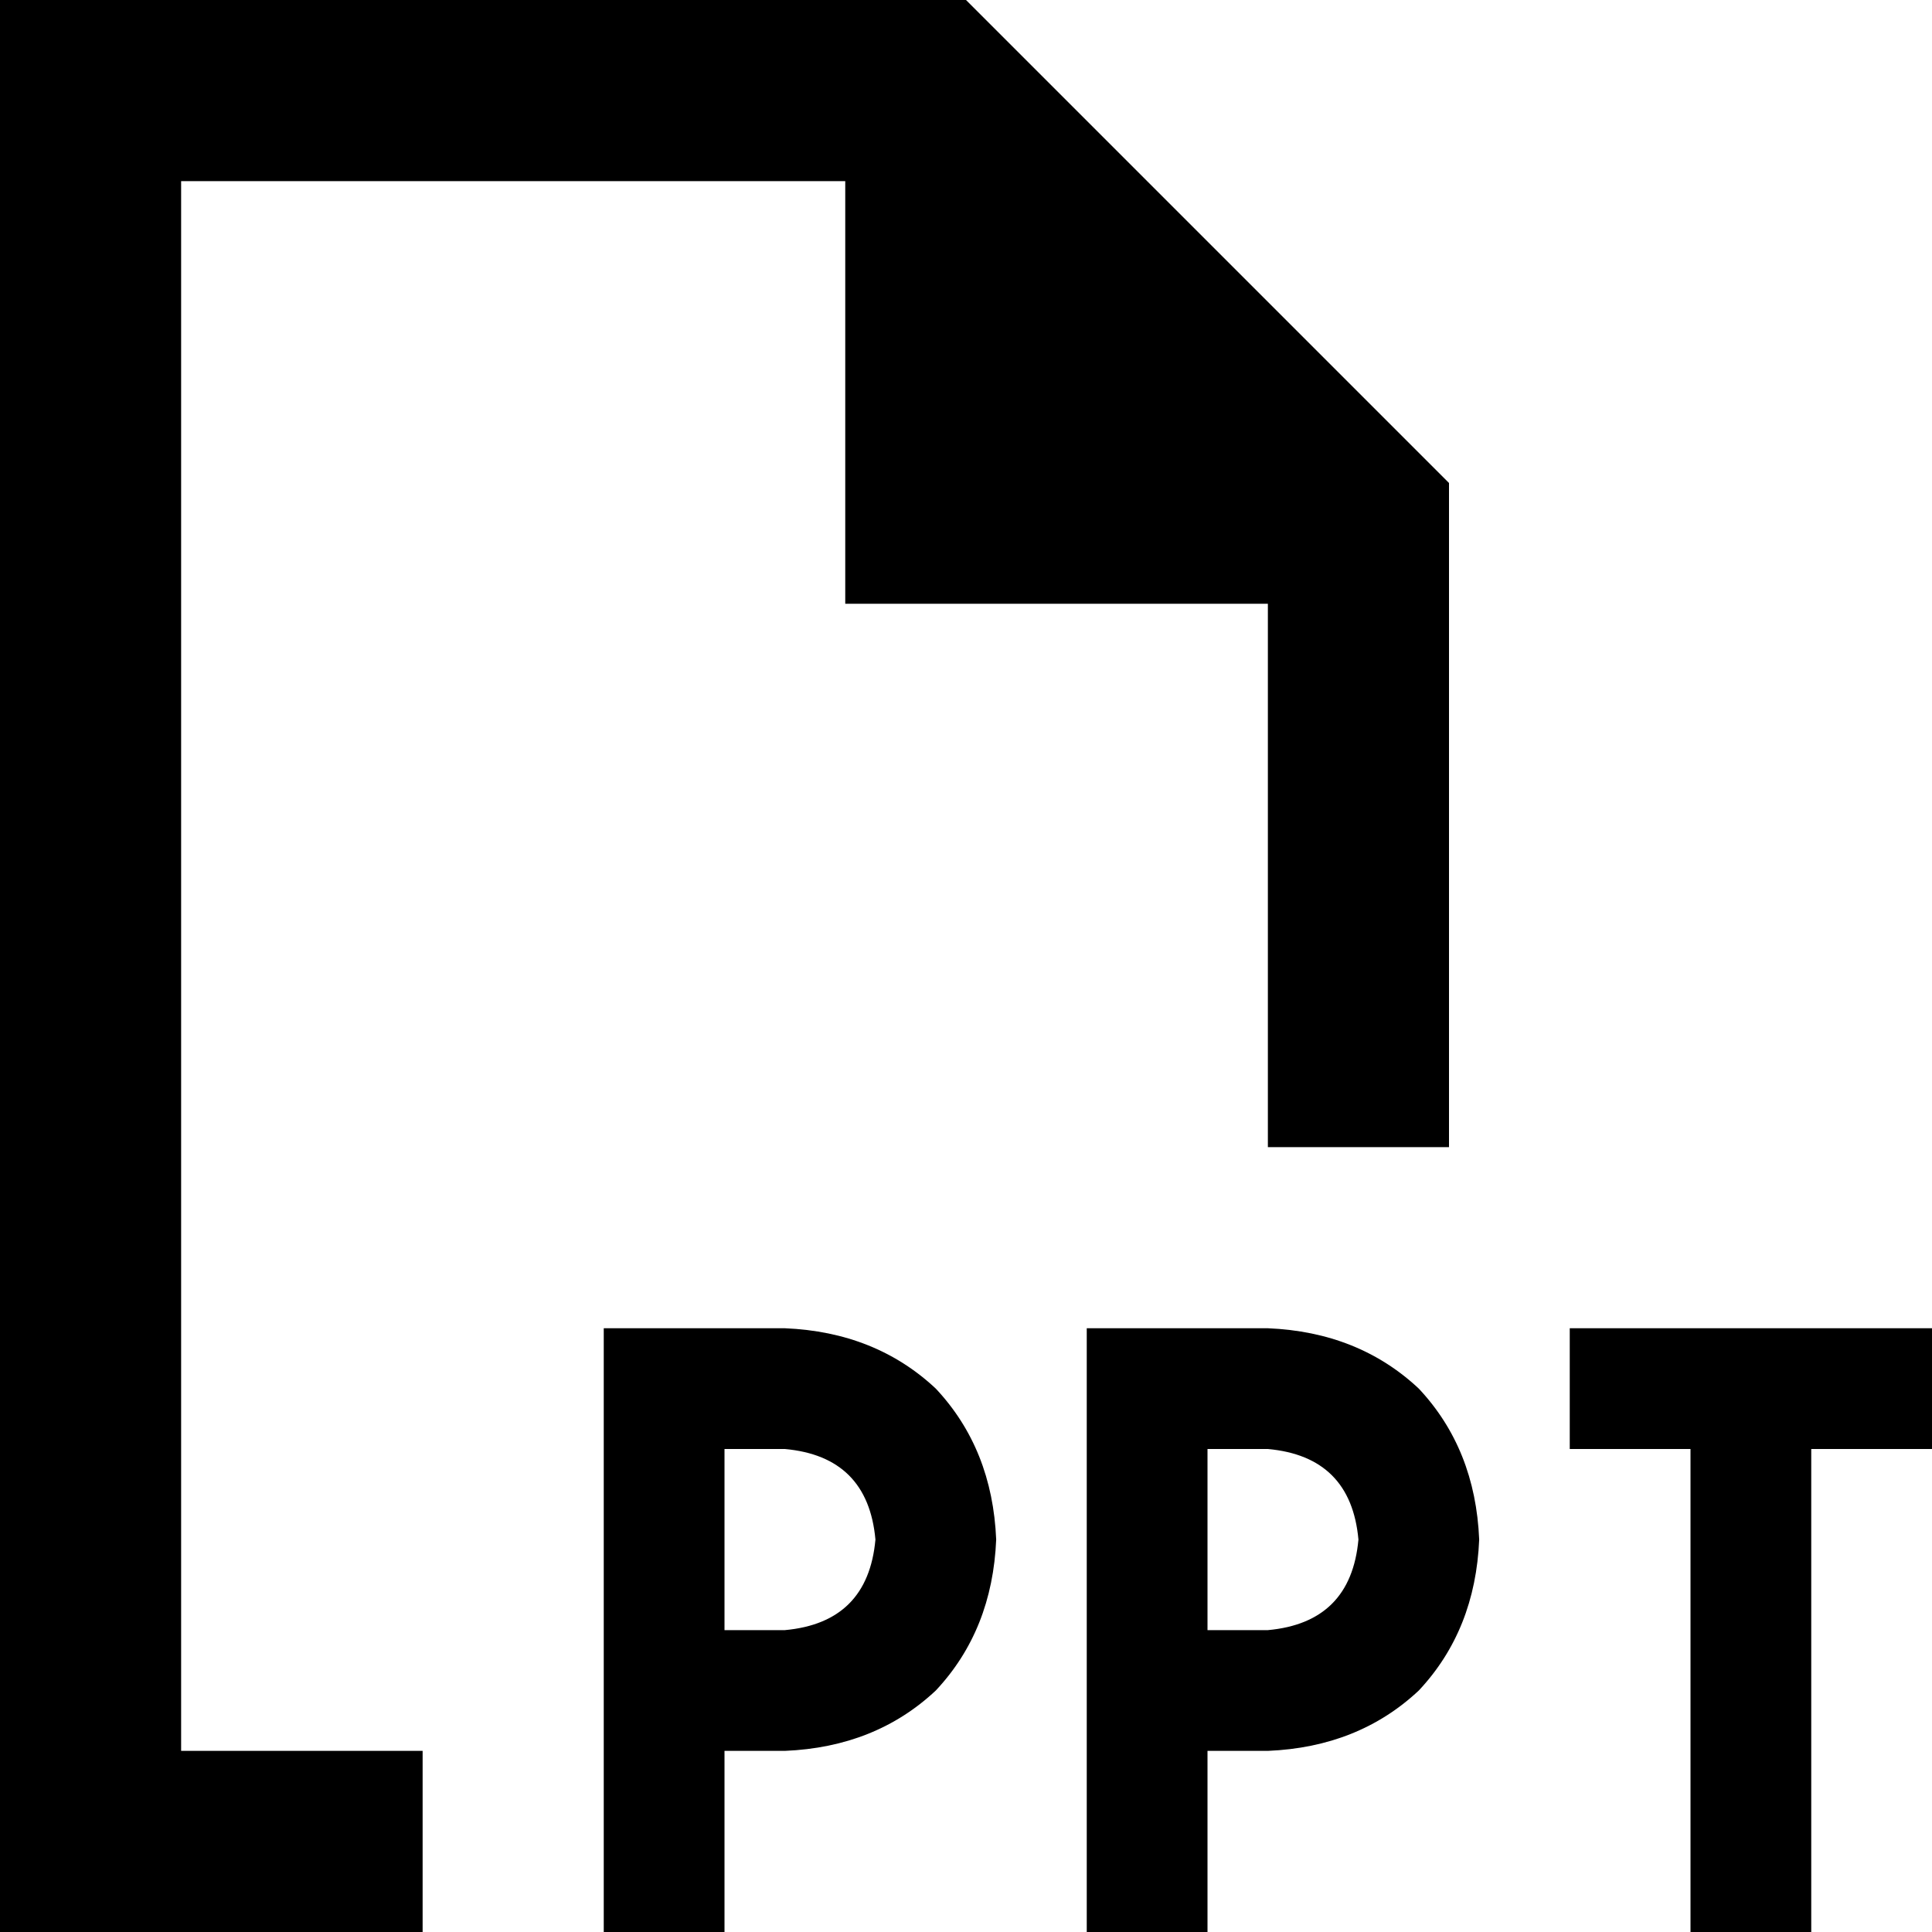 <svg xmlns="http://www.w3.org/2000/svg" viewBox="0 0 512 512">
  <path d="M 112 464 L 48 464 L 112 464 L 48 464 L 48 48 L 48 48 L 224 48 L 224 48 L 224 160 L 224 160 L 336 160 L 336 160 L 336 304 L 336 304 L 384 304 L 384 304 L 384 128 L 384 128 L 256 0 L 256 0 L 48 0 L 0 0 L 0 48 L 0 48 L 0 464 L 0 464 L 0 512 L 0 512 L 48 512 L 112 512 L 112 464 L 112 464 Z M 288 352 L 288 368 L 288 352 L 288 368 L 288 448 L 288 448 L 288 496 L 288 496 L 288 512 L 288 512 L 320 512 L 320 512 L 320 496 L 320 496 L 320 464 L 320 464 L 336 464 L 336 464 Q 360 463 376 448 Q 391 432 392 408 Q 391 384 376 368 Q 360 353 336 352 L 304 352 L 288 352 Z M 320 432 L 320 384 L 320 432 L 320 384 L 336 384 L 336 384 Q 358 386 360 408 Q 358 430 336 432 L 320 432 L 320 432 Z M 160 352 L 160 368 L 160 352 L 160 368 L 160 448 L 160 448 L 160 496 L 160 496 L 160 512 L 160 512 L 192 512 L 192 512 L 192 496 L 192 496 L 192 464 L 192 464 L 208 464 L 208 464 Q 232 463 248 448 Q 263 432 264 408 Q 263 384 248 368 Q 232 353 208 352 L 176 352 L 160 352 Z M 192 432 L 192 384 L 192 432 L 192 384 L 208 384 L 208 384 Q 230 386 232 408 Q 230 430 208 432 L 192 432 L 192 432 Z M 416 352 L 416 384 L 416 352 L 416 384 L 432 384 L 448 384 L 448 496 L 448 496 L 448 512 L 448 512 L 480 512 L 480 512 L 480 496 L 480 496 L 480 384 L 480 384 L 496 384 L 512 384 L 512 352 L 512 352 L 496 352 L 416 352 Z" />
</svg>